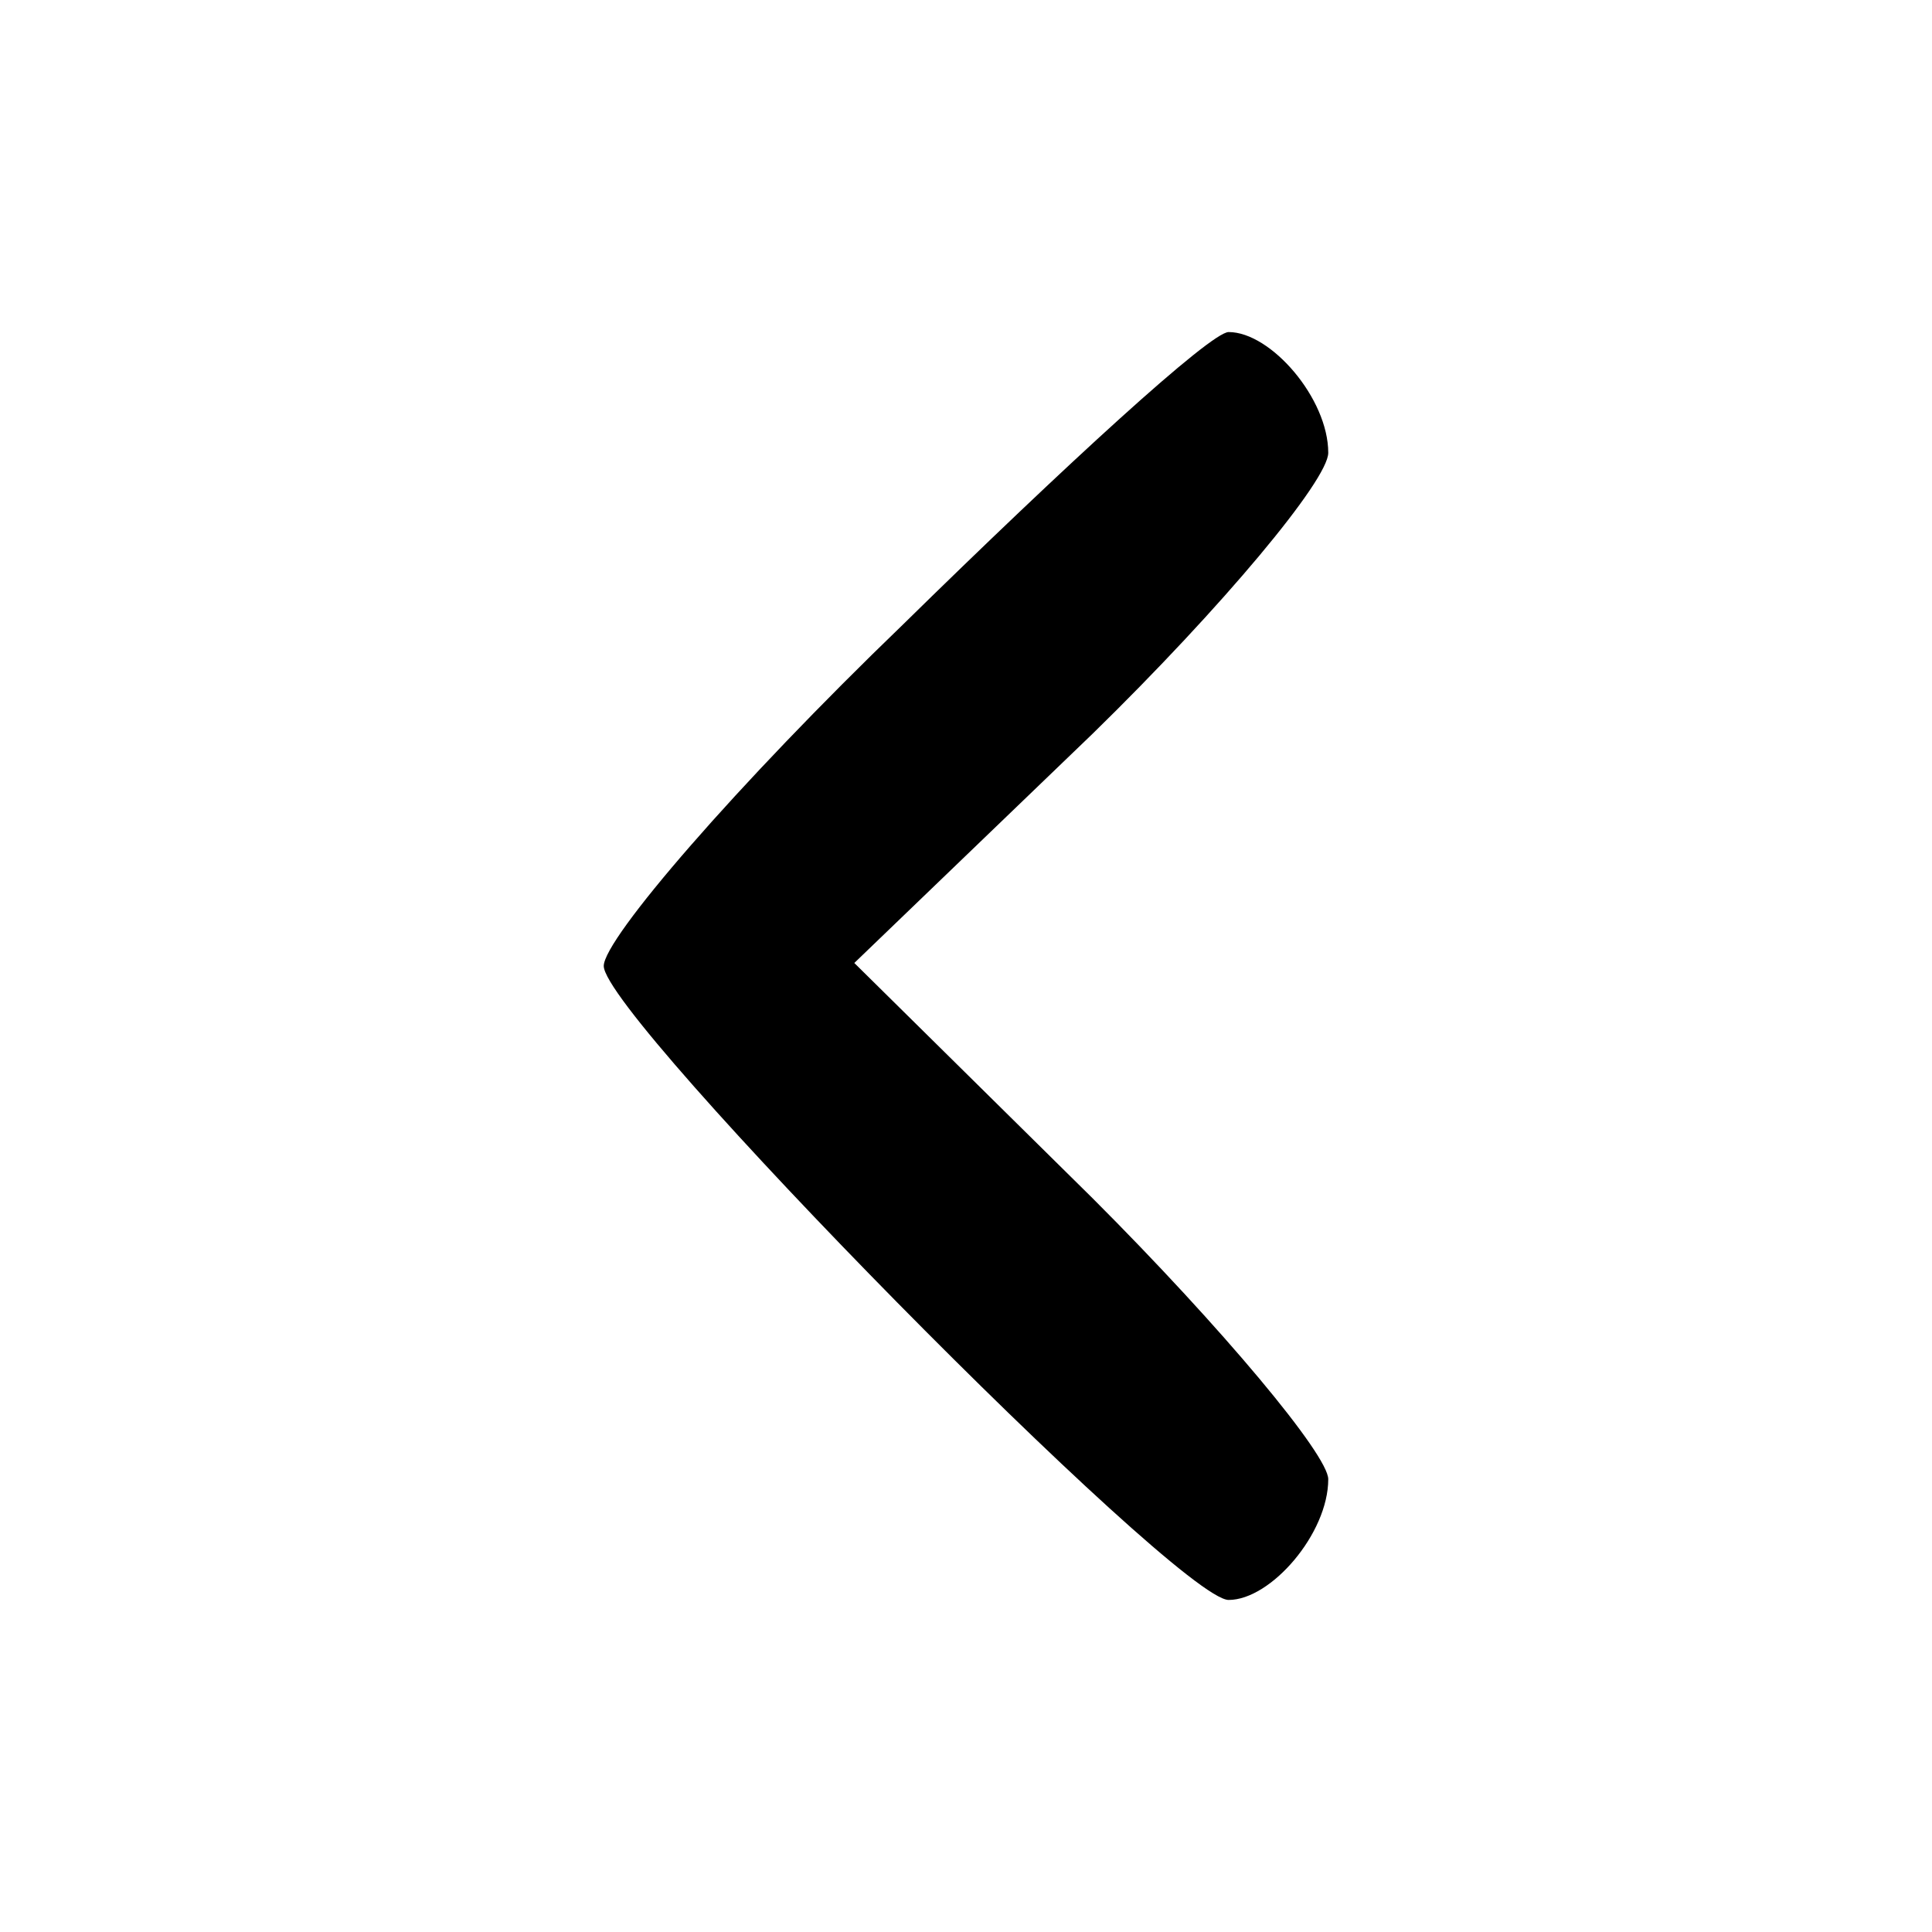 <?xml version="1.0" standalone="no"?>
<!DOCTYPE svg PUBLIC "-//W3C//DTD SVG 20010904//EN"
 "http://www.w3.org/TR/2001/REC-SVG-20010904/DTD/svg10.dtd">
<svg version="1.0" xmlns="http://www.w3.org/2000/svg"
 width="64pt" height="64pt" viewBox="0 0 64 64"
 preserveAspectRatio="xMidYMid meet">

<g transform="translate(0,64) scale(0.1,-0.1)"
fill="#000000" stroke="none">
<path d="M299 433 c-55 -53 -99 -104 -99 -113 0 -17 190 -210 207 -210 14 0
33 22 33 40 0 8 -35 50 -78 93 l-79 78 79 76 c43 42 78 84 78 93 0 18 -19 40
-33 40 -6 0 -54 -44 -108 -97z"/>
</g>
</svg>
